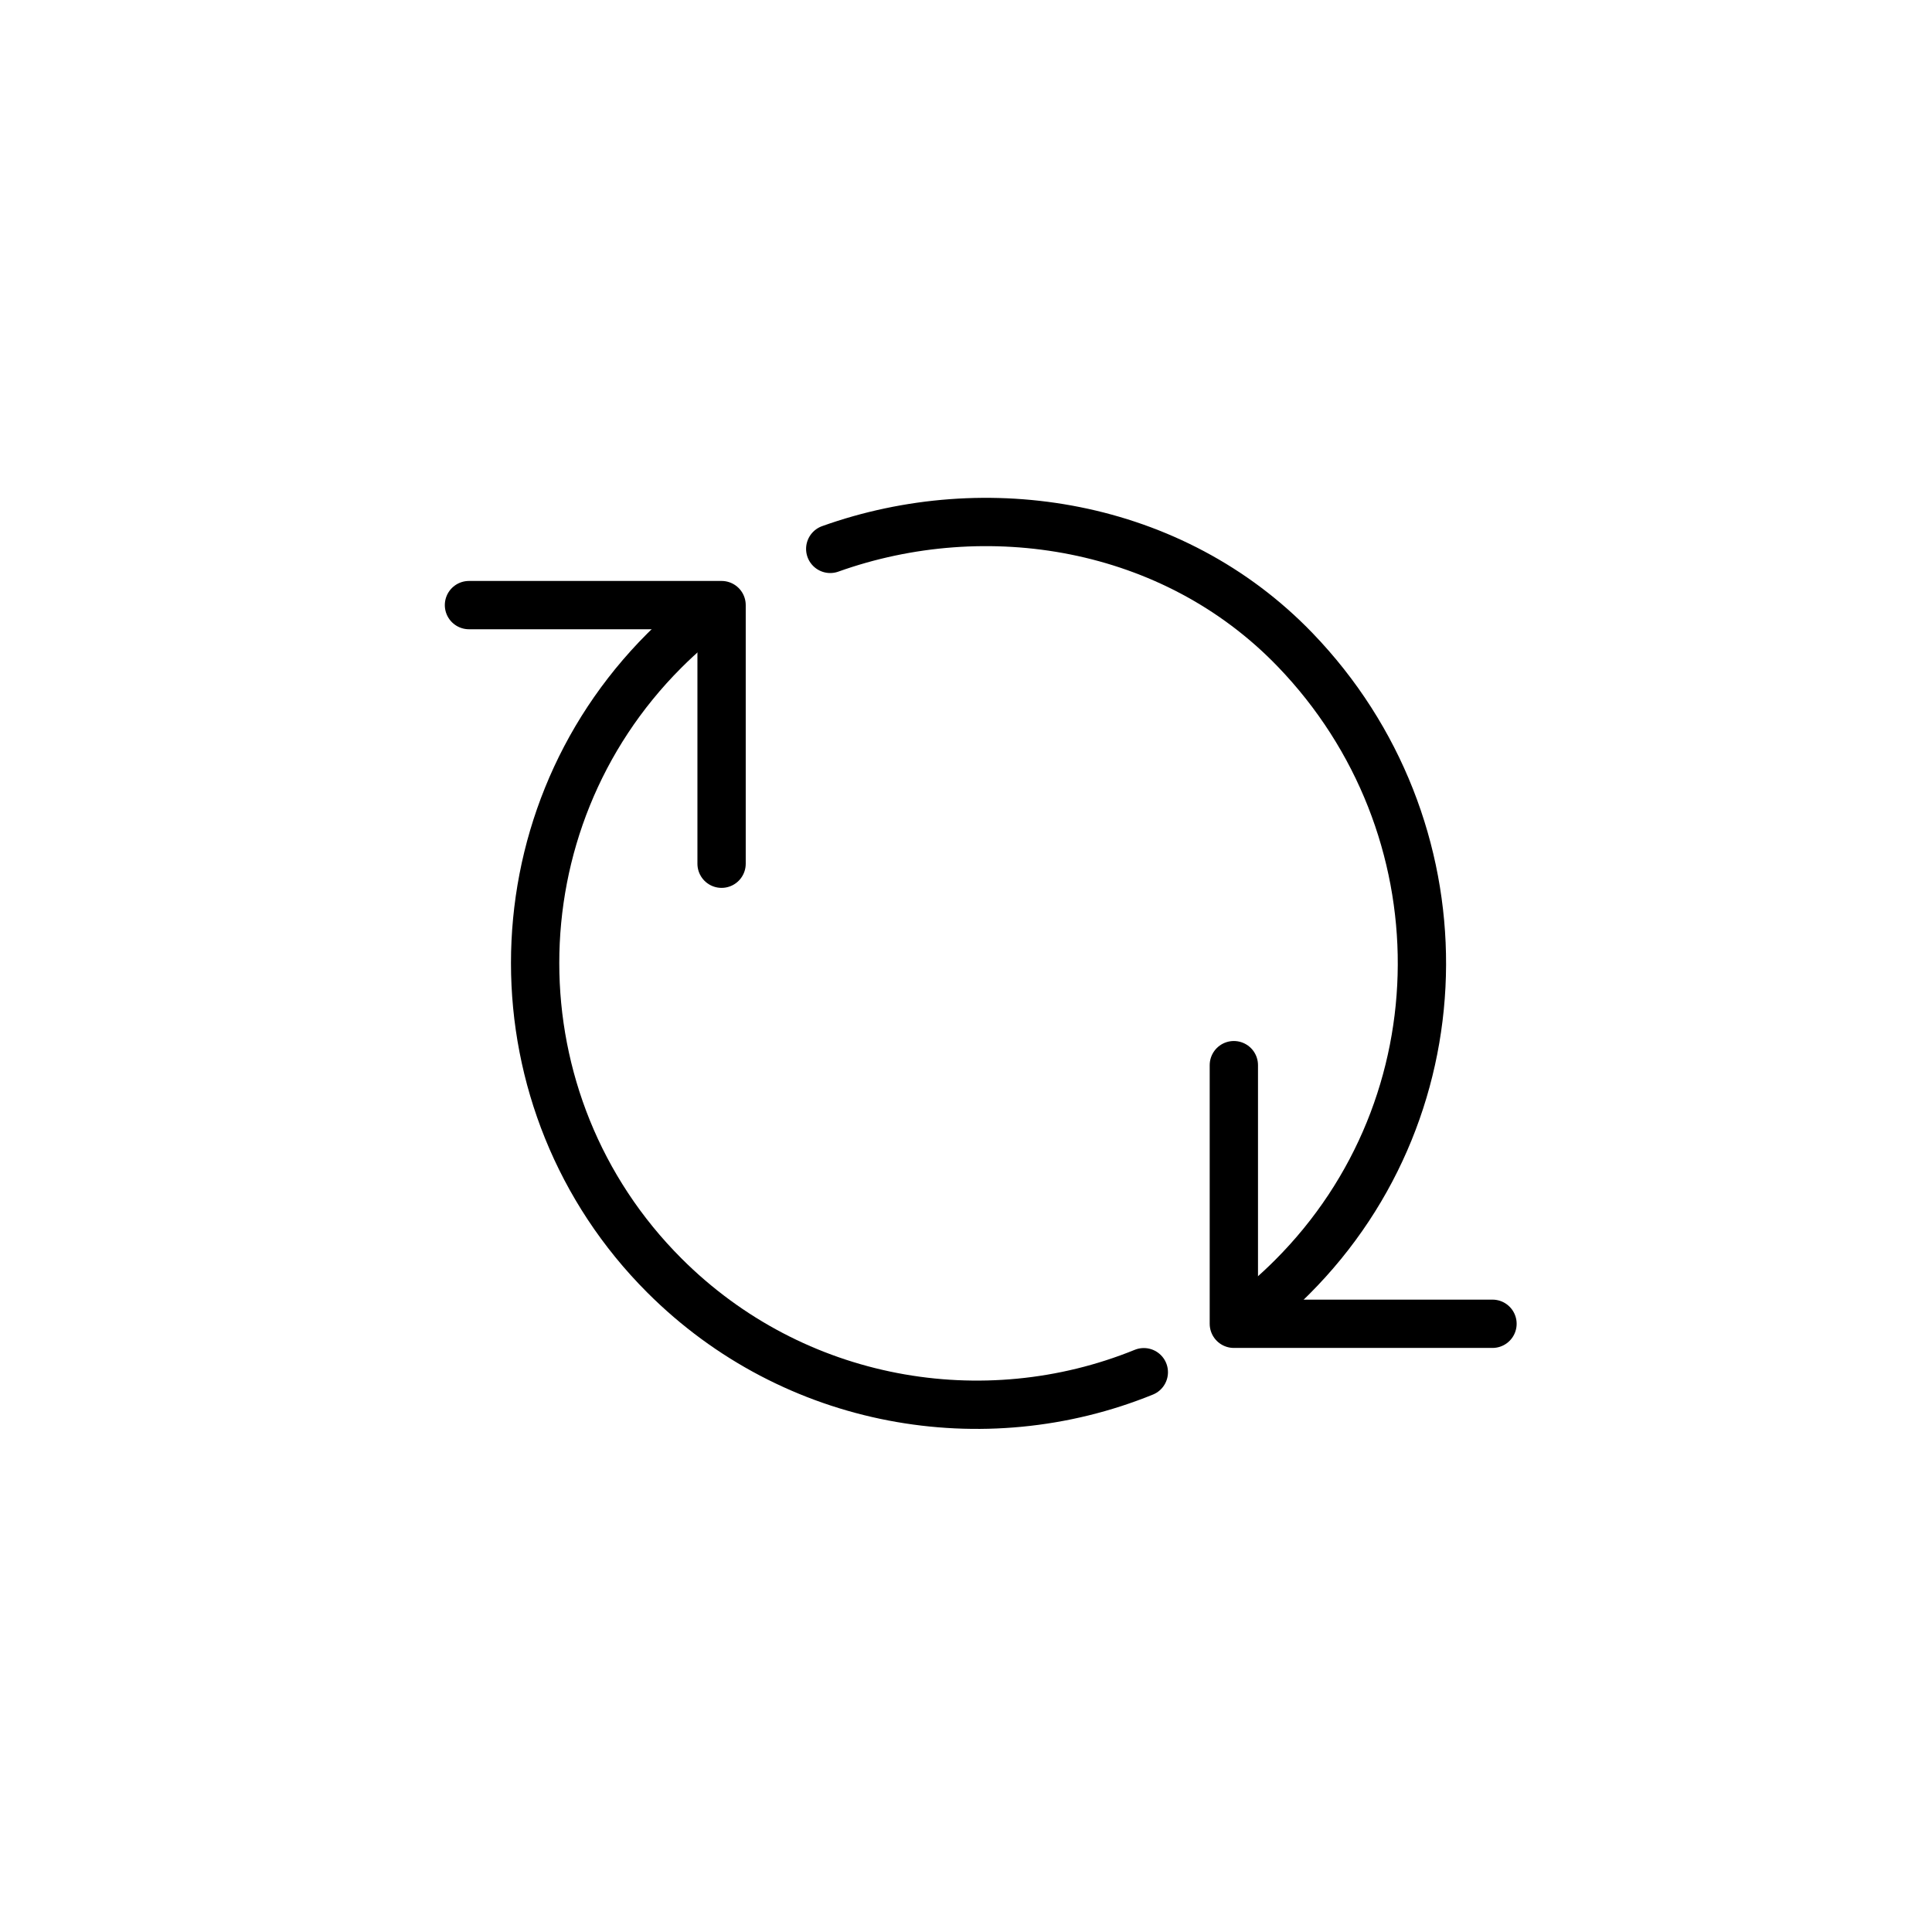 <?xml version="1.0" encoding="utf-8"?>
<!-- Generator: Adobe Illustrator 16.0.4, SVG Export Plug-In . SVG Version: 6.00 Build 0)  -->
<!DOCTYPE svg PUBLIC "-//W3C//DTD SVG 1.1//EN" "http://www.w3.org/Graphics/SVG/1.1/DTD/svg11.dtd">
<svg version="1.1" id="pfade" xmlns="http://www.w3.org/2000/svg" xmlns:xlink="http://www.w3.org/1999/xlink" x="0px" y="0px"
	 width="80px" height="80px" viewBox="0 0 80 80" enable-background="new 0 0 80 80" xml:space="preserve">
<polyline fill="none" stroke="#000000" stroke-width="2" stroke-linecap="round" stroke-linejoin="round" stroke-miterlimit="10" points="
	29.879,35.765 29.879,25.056 19.419,25.056 "/>
<path fill="none" stroke="#000000" stroke-width="2" stroke-linecap="round" stroke-linejoin="round" stroke-miterlimit="10" d="
	M47.363,56.82c-6.614,2.689-14.494,1.354-19.851-4.003c-7.136-7.136-7.139-18.741-0.003-25.877c0.333-0.333,0.675-0.65,1.026-0.952"
	/>
<polyline fill="none" stroke="#000000" stroke-width="2" stroke-linecap="round" stroke-linejoin="round" stroke-miterlimit="10" points="
	51.091,44.106 51.091,54.815 61.801,54.815 "/>
<path fill="none" stroke="#000000" stroke-width="2" stroke-linecap="round" stroke-linejoin="round" stroke-miterlimit="10" d="
	M34.378,22.728c6.458-2.309,14.181-1.08,19.247,4.176c7.037,7.3,7.014,18.846-0.122,25.981c-0.333,0.333-0.675,0.65-1.027,0.952"/>
</svg>
